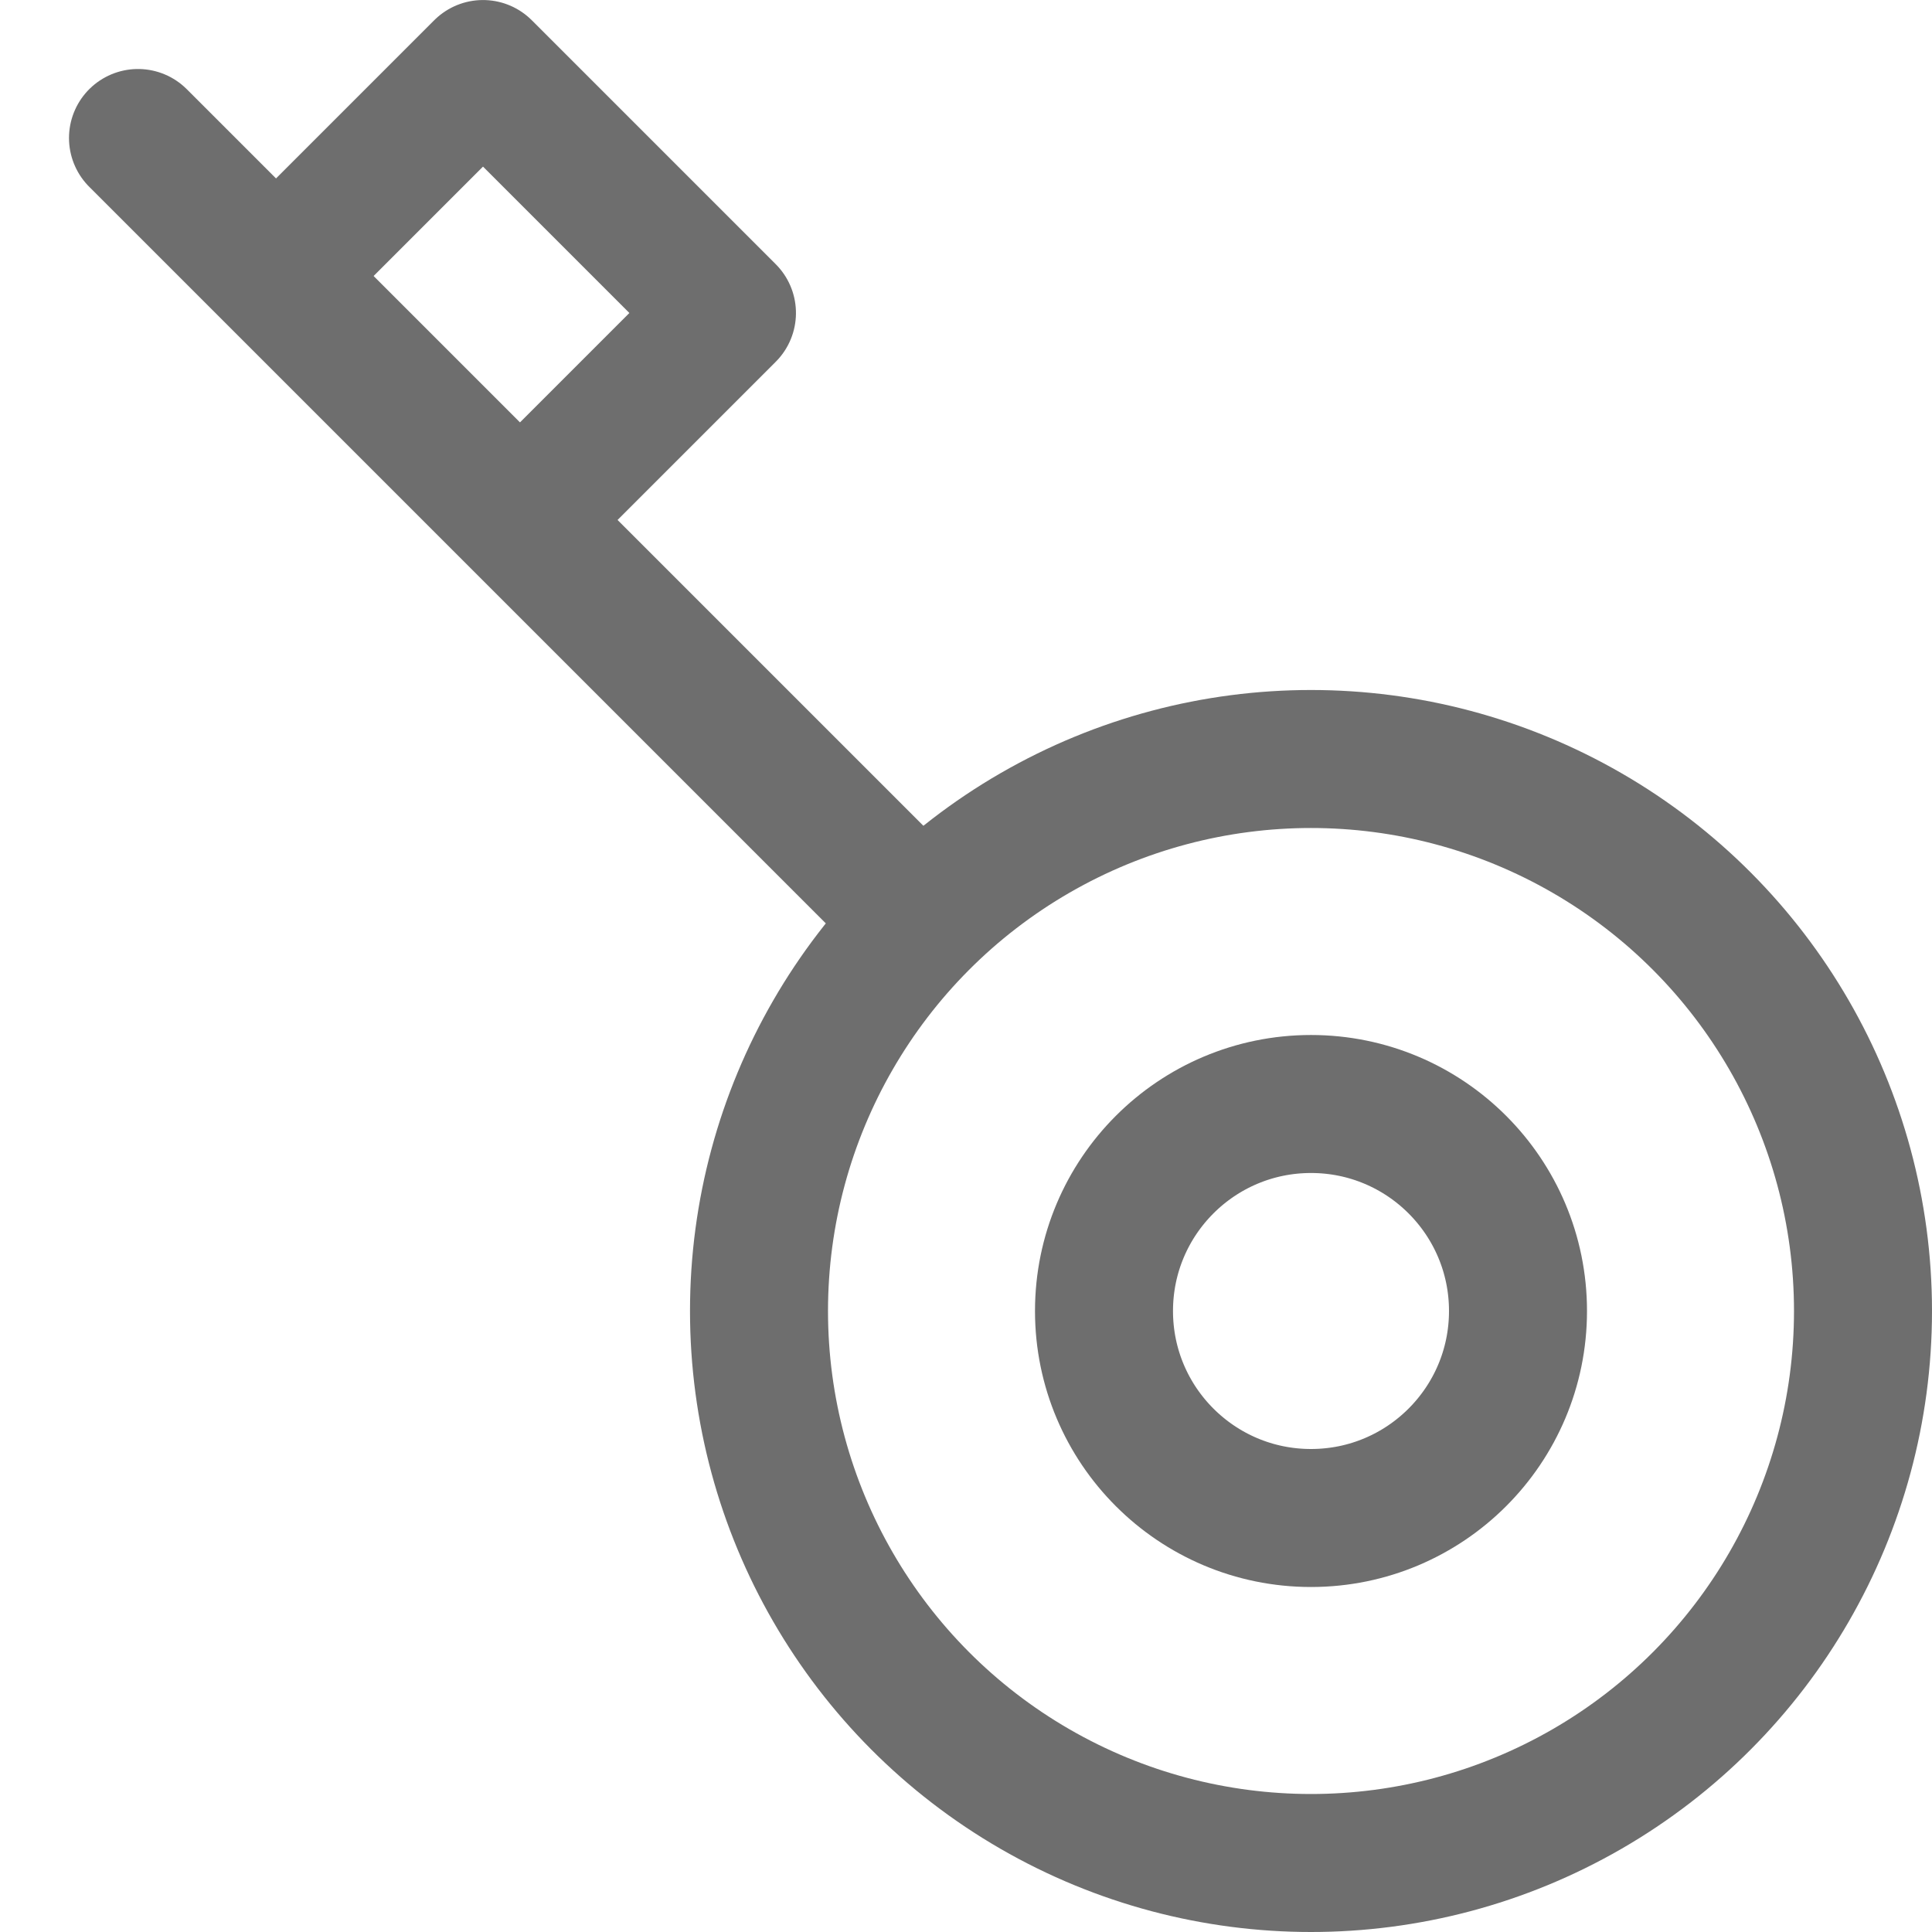 <?xml version="1.0" encoding="UTF-8"?>
<svg width="28px" height="28px" viewBox="0 0 28 28" version="1.1" xmlns="http://www.w3.org/2000/svg" xmlns:xlink="http://www.w3.org/1999/xlink">
    <!-- Generator: Sketch 56.2 (81672) - https://sketch.com -->
    <title>Key</title>
    <desc>Created with Sketch.</desc>
    <g id="Key" stroke="none" stroke-width="1" fill="none" fill-rule="evenodd">
        <g>
            <rect id="矩形" opacity="0.2" x="0" y="0" width="28" height="28"></rect>
            <circle id="椭圆形" stroke="#6E6E6E" stroke-width="2" cx="19" cy="19" r="8"></circle>
            <circle id="椭圆形" stroke="#6E6E6E" stroke-width="2" cx="19" cy="19" r="3"></circle>
            <path d="M13,13 L2,2" id="路径-57" stroke="#6E6E6E" stroke-width="2" stroke-linecap="round" stroke-linejoin="round"></path>
            <polyline id="形状" stroke="#6E6E6E" stroke-width="2" stroke-linejoin="round" transform="translate(7.268, 4.268) rotate(-45) translate(-7.268, -4.268) " points="5.146 1.768 9.389 1.768 9.389 6.768 5.146 6.768"></polyline>
        </g>
    </g>
</svg>